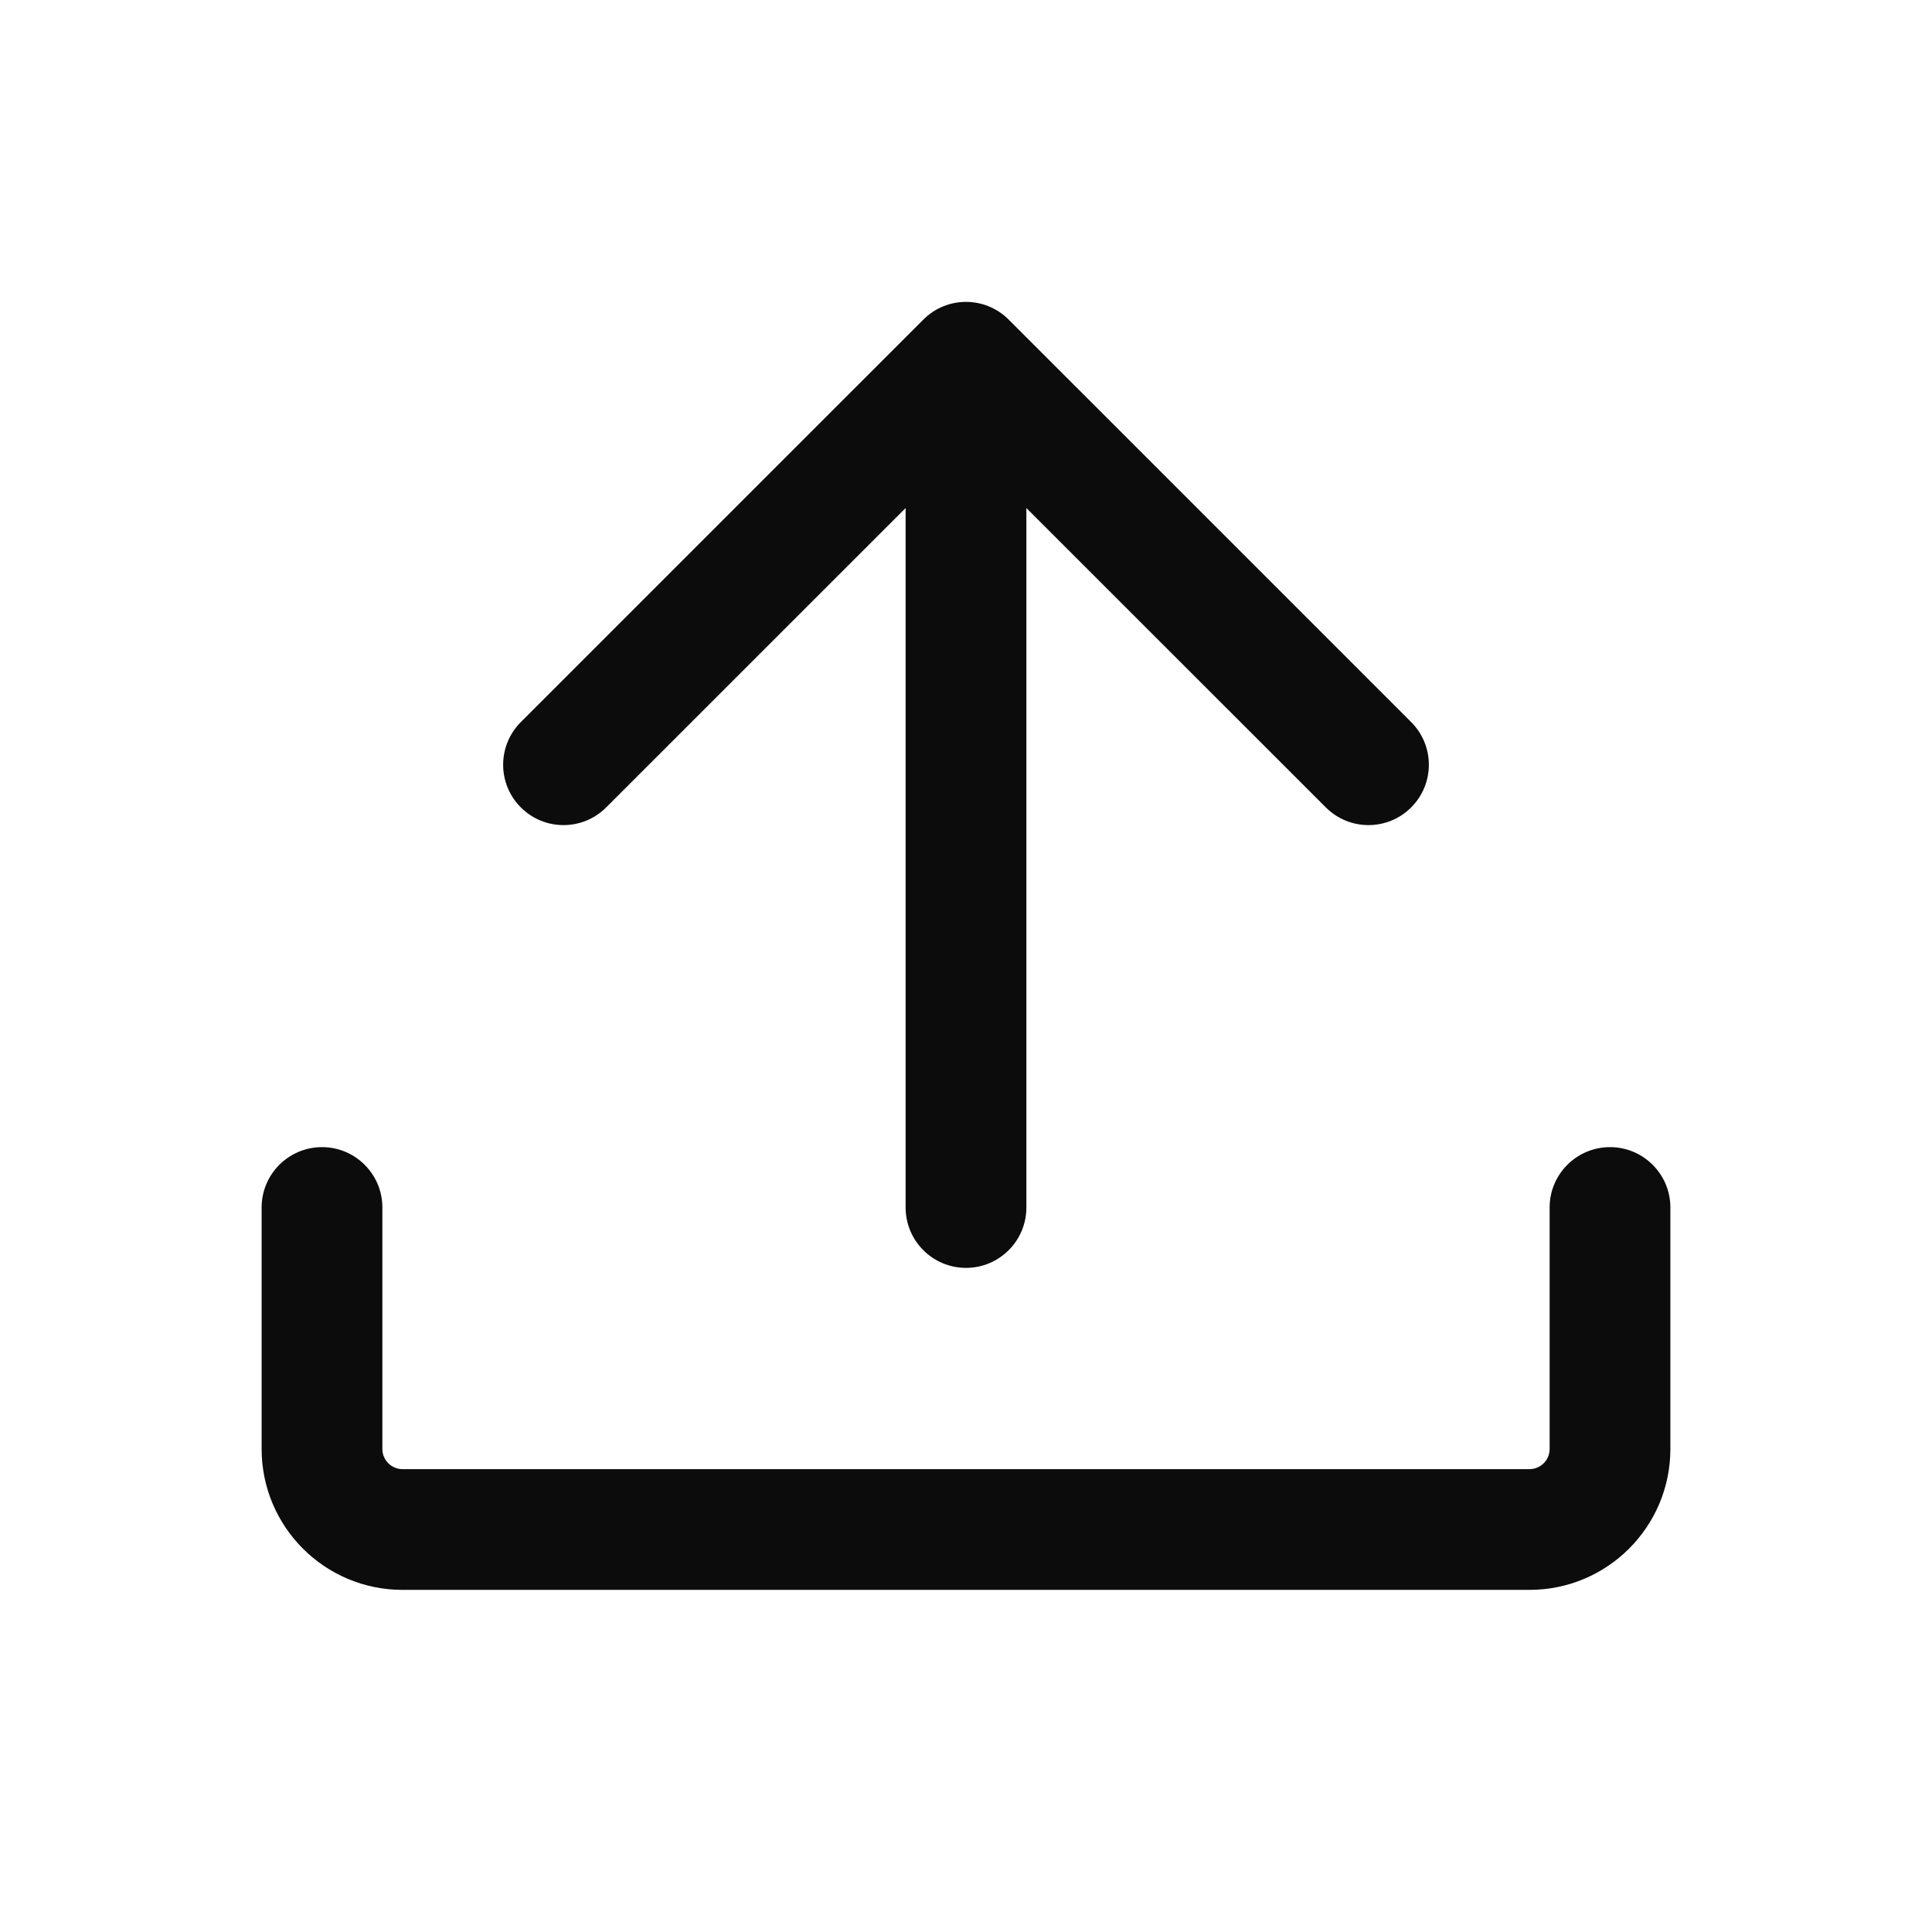 <svg width="24" height="24" viewBox="0 0 24 24" fill="none" xmlns="http://www.w3.org/2000/svg">
<path fill-rule="evenodd" clip-rule="evenodd" d="M4.75 15C4.75 14.586 4.414 14.25 4 14.25C3.586 14.25 3.25 14.586 3.25 15V18C3.25 18.966 4.034 19.75 5 19.75H19C19.966 19.75 20.75 18.966 20.75 18V15C20.75 14.586 20.414 14.25 20 14.25C19.586 14.25 19.25 14.586 19.25 15V18C19.25 18.138 19.138 18.25 19 18.25H5C4.862 18.25 4.75 18.138 4.75 18V15ZM12.75 15V6.311L16.47 10.03C16.763 10.323 17.237 10.323 17.53 10.03C17.823 9.737 17.823 9.263 17.53 8.97L12.53 3.97C12.237 3.677 11.763 3.677 11.47 3.97L6.47 8.97C6.177 9.263 6.177 9.737 6.47 10.03C6.763 10.323 7.237 10.323 7.53 10.03L11.25 6.311V15C11.25 15.414 11.586 15.75 12 15.75C12.414 15.75 12.75 15.414 12.75 15Z" fill="#0C0C0C"/>
</svg>
